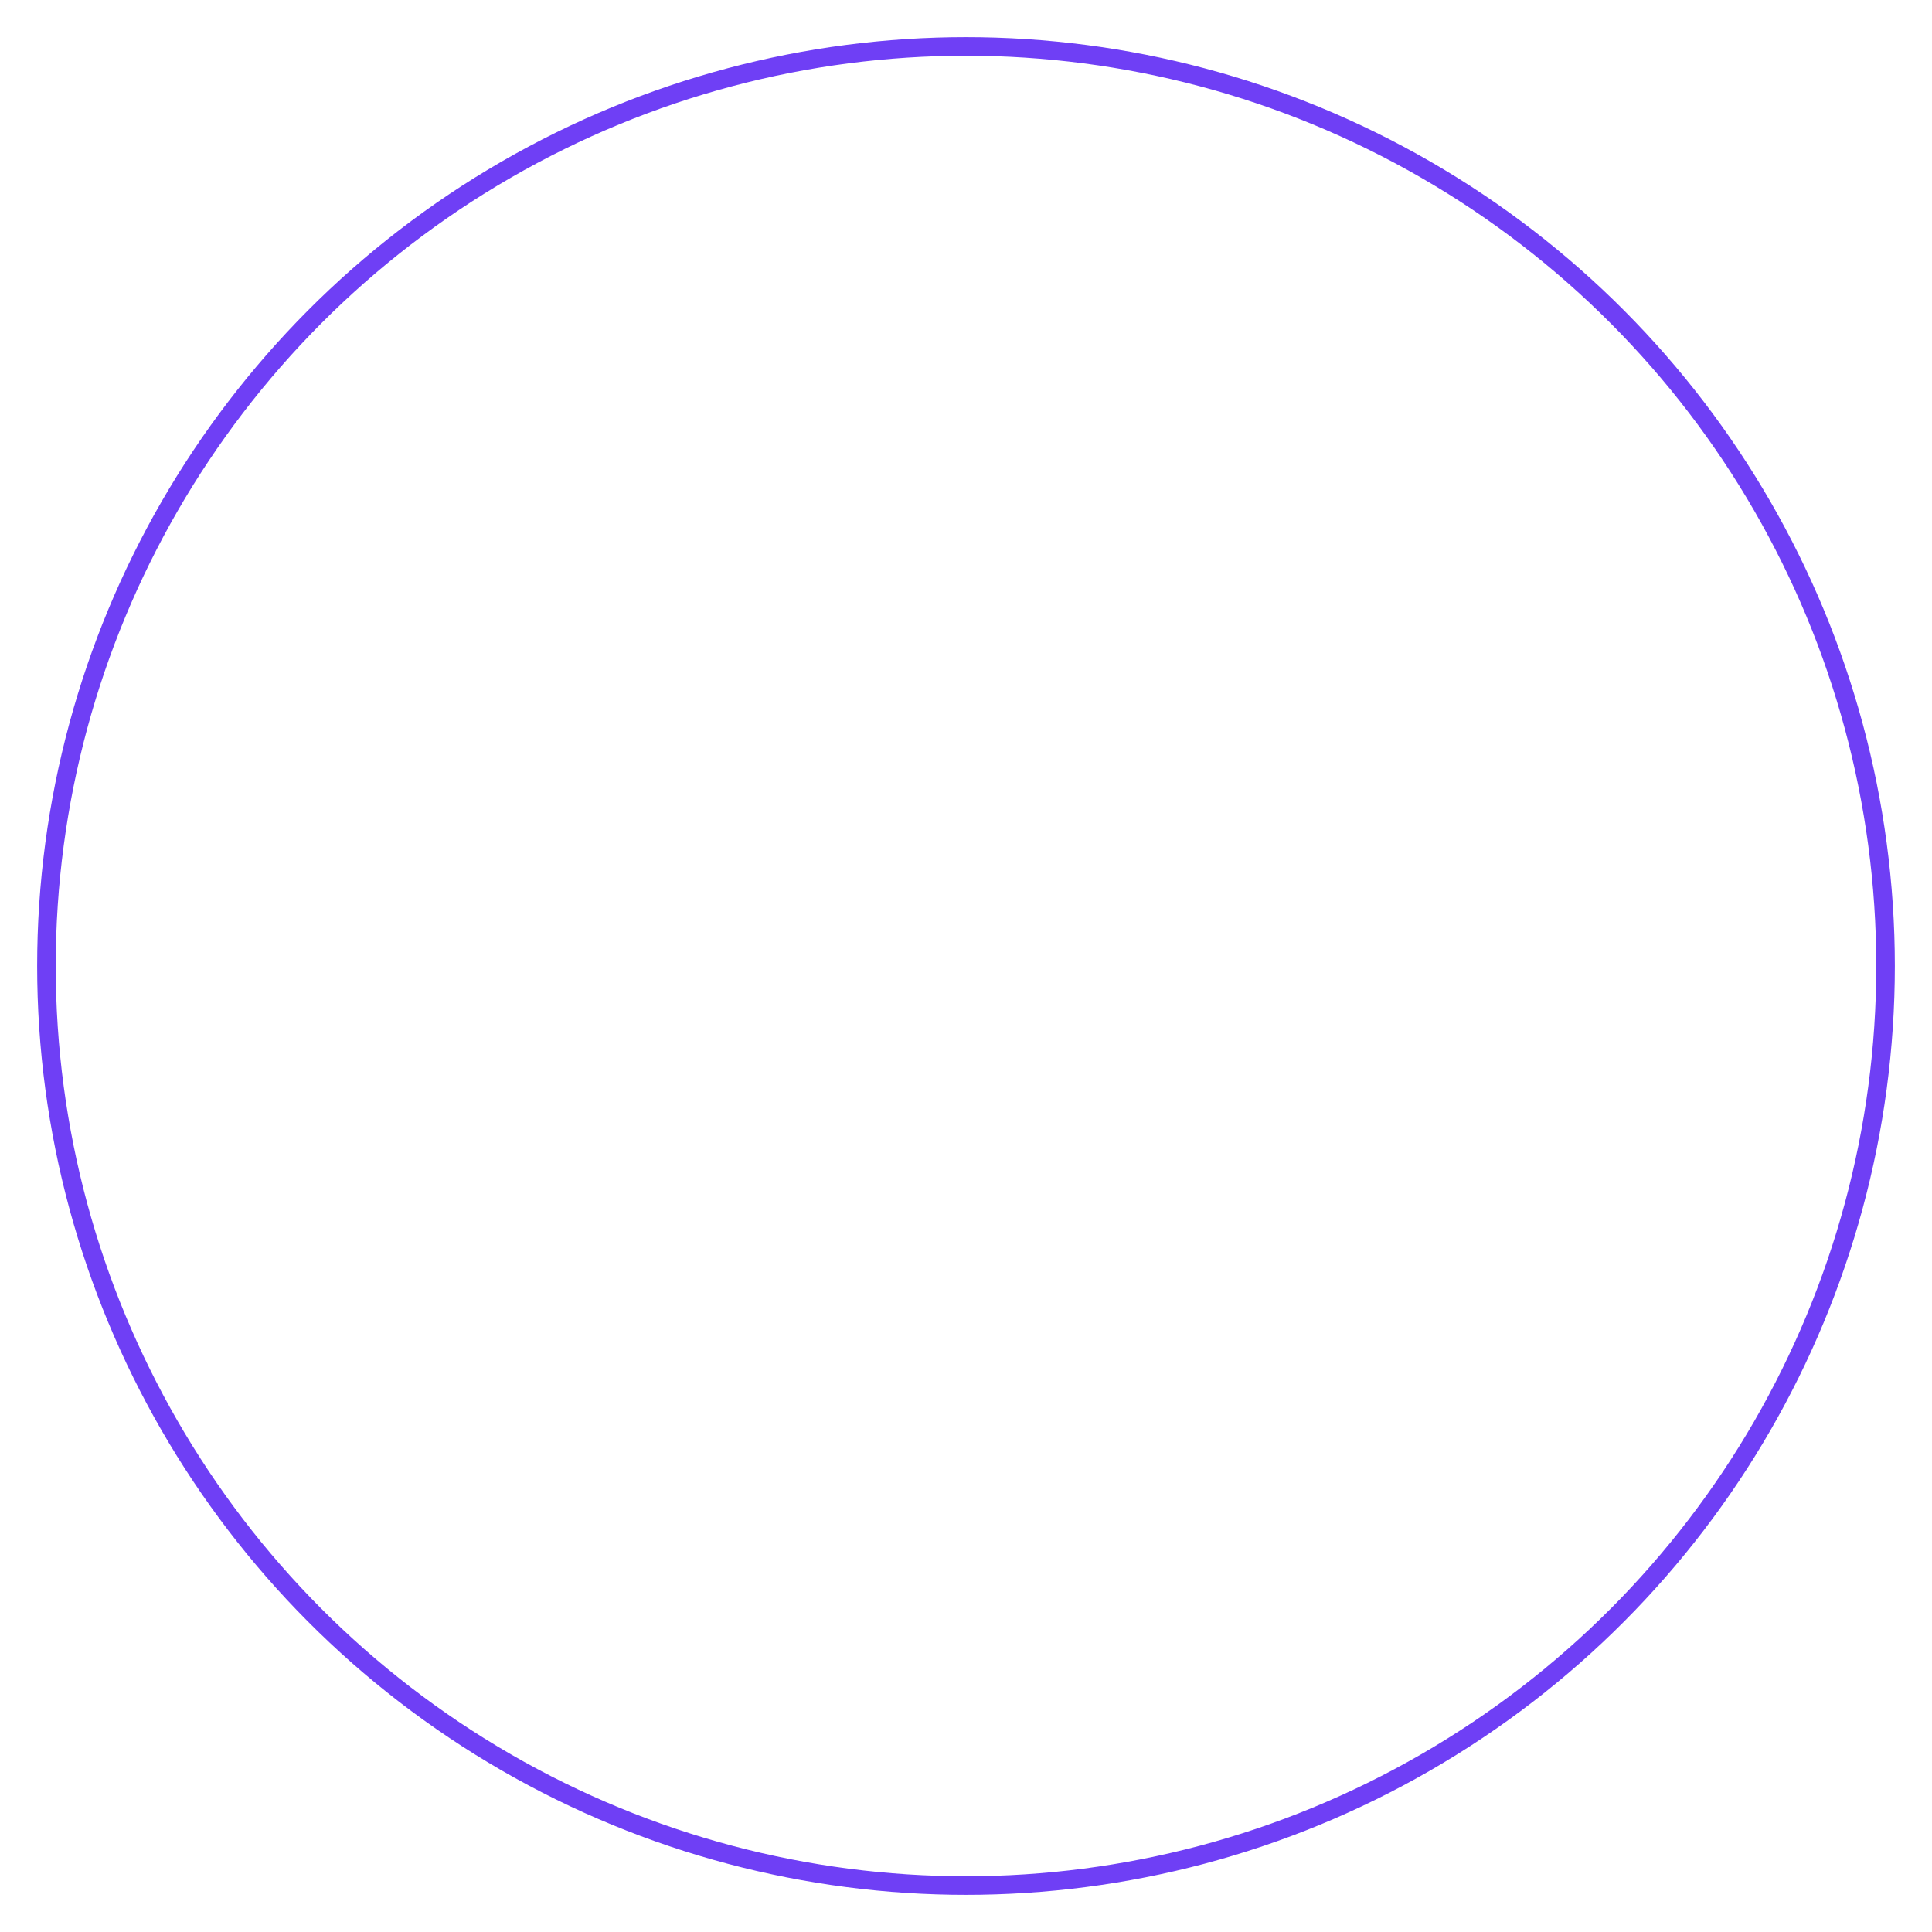 <svg xmlns="http://www.w3.org/2000/svg" width="208" height="208" fill="none" xmlns:v="https://vecta.io/nano"><g filter="url(#A)"><path transform="translate(4)" fill="#fff" d="M0 0h200v200H0z"/><g filter="url(#B)"><circle cx="104" cy="100" r="100" fill="#fff"/></g><circle cx="104" cy="100" r="99" stroke="#6f3ff5" stroke-width="2"/></g><defs><filter id="A" x="0" y="0" width="208" height="208" filterUnits="userSpaceOnUse" color-interpolation-filters="sRGB"><feFlood flood-opacity="0" result="A"/><feColorMatrix in="SourceAlpha" values="0 0 0 0 0 0 0 0 0 0 0 0 0 0 0 0 0 0 127 0" result="B"/><feOffset dy="4"/><feGaussianBlur stdDeviation="2"/><feComposite in2="B" operator="out"/><feColorMatrix values="0 0 0 0 0 0 0 0 0 0 0 0 0 0 0 0 0 0 0.25 0"/><feBlend in2="A"/><feBlend in="SourceGraphic"/></filter><filter id="B" x="4" y="0" width="200" height="200" filterUnits="userSpaceOnUse" color-interpolation-filters="sRGB"><feFlood flood-opacity="0"/><feBlend in="SourceGraphic" result="B"/><feColorMatrix in="SourceAlpha" values="0 0 0 0 0 0 0 0 0 0 0 0 0 0 0 0 0 0 127 0" result="C"/><feOffset/><feGaussianBlur stdDeviation="23"/><feComposite in2="C" operator="arithmetic" k2="-1" k3="1"/><feColorMatrix values="0 0 0 0 0.435 0 0 0 0 0.247 0 0 0 0 0.961 0 0 0 1 0"/><feBlend in2="B"/></filter></defs></svg>